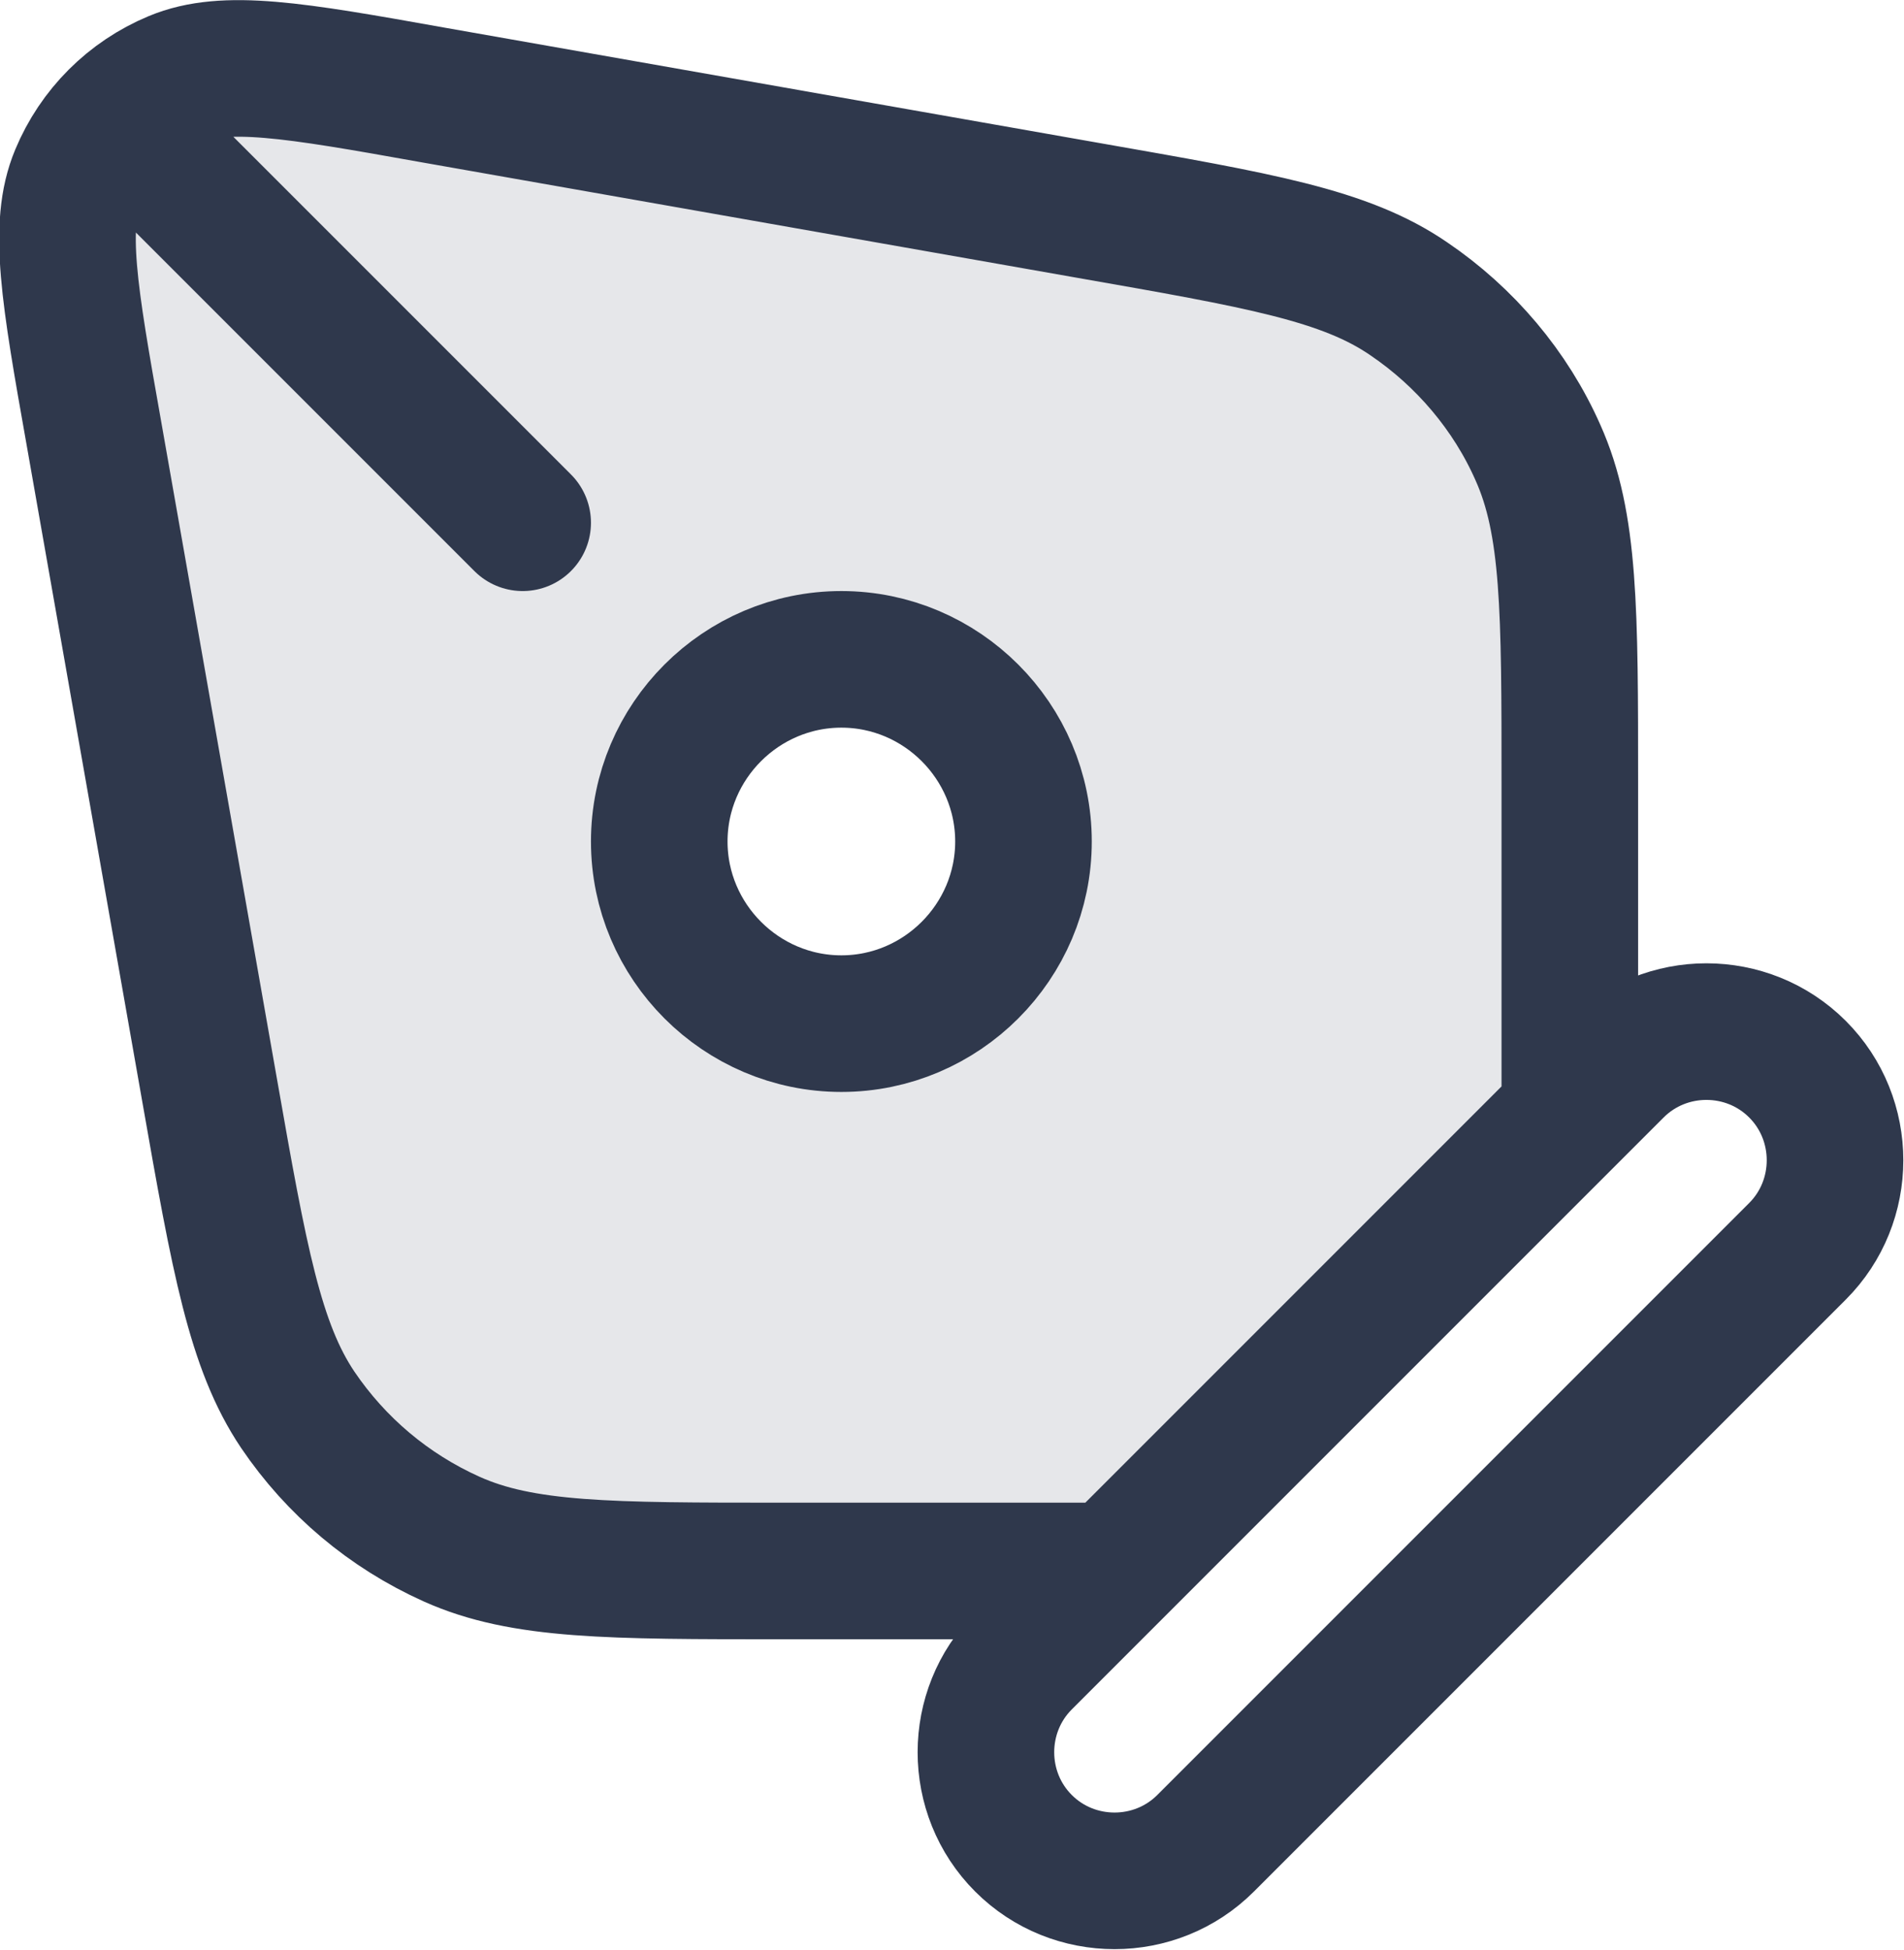 <?xml version="1.0" encoding="UTF-8"?>
<svg id="Capa_2" data-name="Capa 2" xmlns="http://www.w3.org/2000/svg" viewBox="0 0 20.91 21.41">
  <defs>
    <style>
      .cls-1 {
        fill: none;
        stroke: #2f384c;
        stroke-linecap: round;
        stroke-linejoin: round;
        stroke-width: 1.5px;
      }

      .cls-2 {
        fill: #2f384c;
        fill-rule: evenodd;
        isolation: isolate;
        opacity: .12;
      }
    </style>
  </defs>
  <g id="Capa_1-2" data-name="Capa 1">
    <g>
      <path class="cls-2" d="m12.24,17.24l5-5v-3.63c0-1.91,0-2.86-.35-3.64-.3-.68-.8-1.27-1.42-1.69-.7-.48-1.64-.64-3.52-.97l-7.21-1.27c-1.51-.27-2.27-.4-2.82-.17-.48.2-.86.58-1.06,1.06-.23.55-.1,1.3.17,2.82l1.27,7.21c.33,1.88.5,2.82.97,3.52.42.62,1,1.11,1.69,1.42.78.35,1.73.35,3.64.35h3.63Zm-3-6c1.1,0,2-.9,2-2s-.9-2-2-2-2,.9-2,2,.9,2,2,2Z"/>
      <path class="cls-1" d="m1.74,1.74l4,4m6.5,11.5l5-5v-3.63c0-1.91,0-2.86-.35-3.64-.3-.68-.8-1.27-1.42-1.69-.7-.48-1.64-.64-3.52-.97l-7.21-1.27c-1.51-.27-2.27-.4-2.82-.17-.48.2-.86.58-1.06,1.06-.23.55-.1,1.3.17,2.82l1.27,7.21c.33,1.88.5,2.82.97,3.52.42.62,1,1.11,1.69,1.42.78.35,1.73.35,3.64.35h3.63Zm-1-8c0,1.1-.9,2-2,2s-2-.9-2-2,.9-2,2-2,2,.9,2,2Zm0,9l6.5-6.5c.55-.55,1.45-.55,2,0h0c.55.55.55,1.45,0,2l-6.5,6.5c-.55.55-1.45.55-2,0h0c-.55-.55-.55-1.45,0-2Z"/>
    </g>
  </g>
</svg>